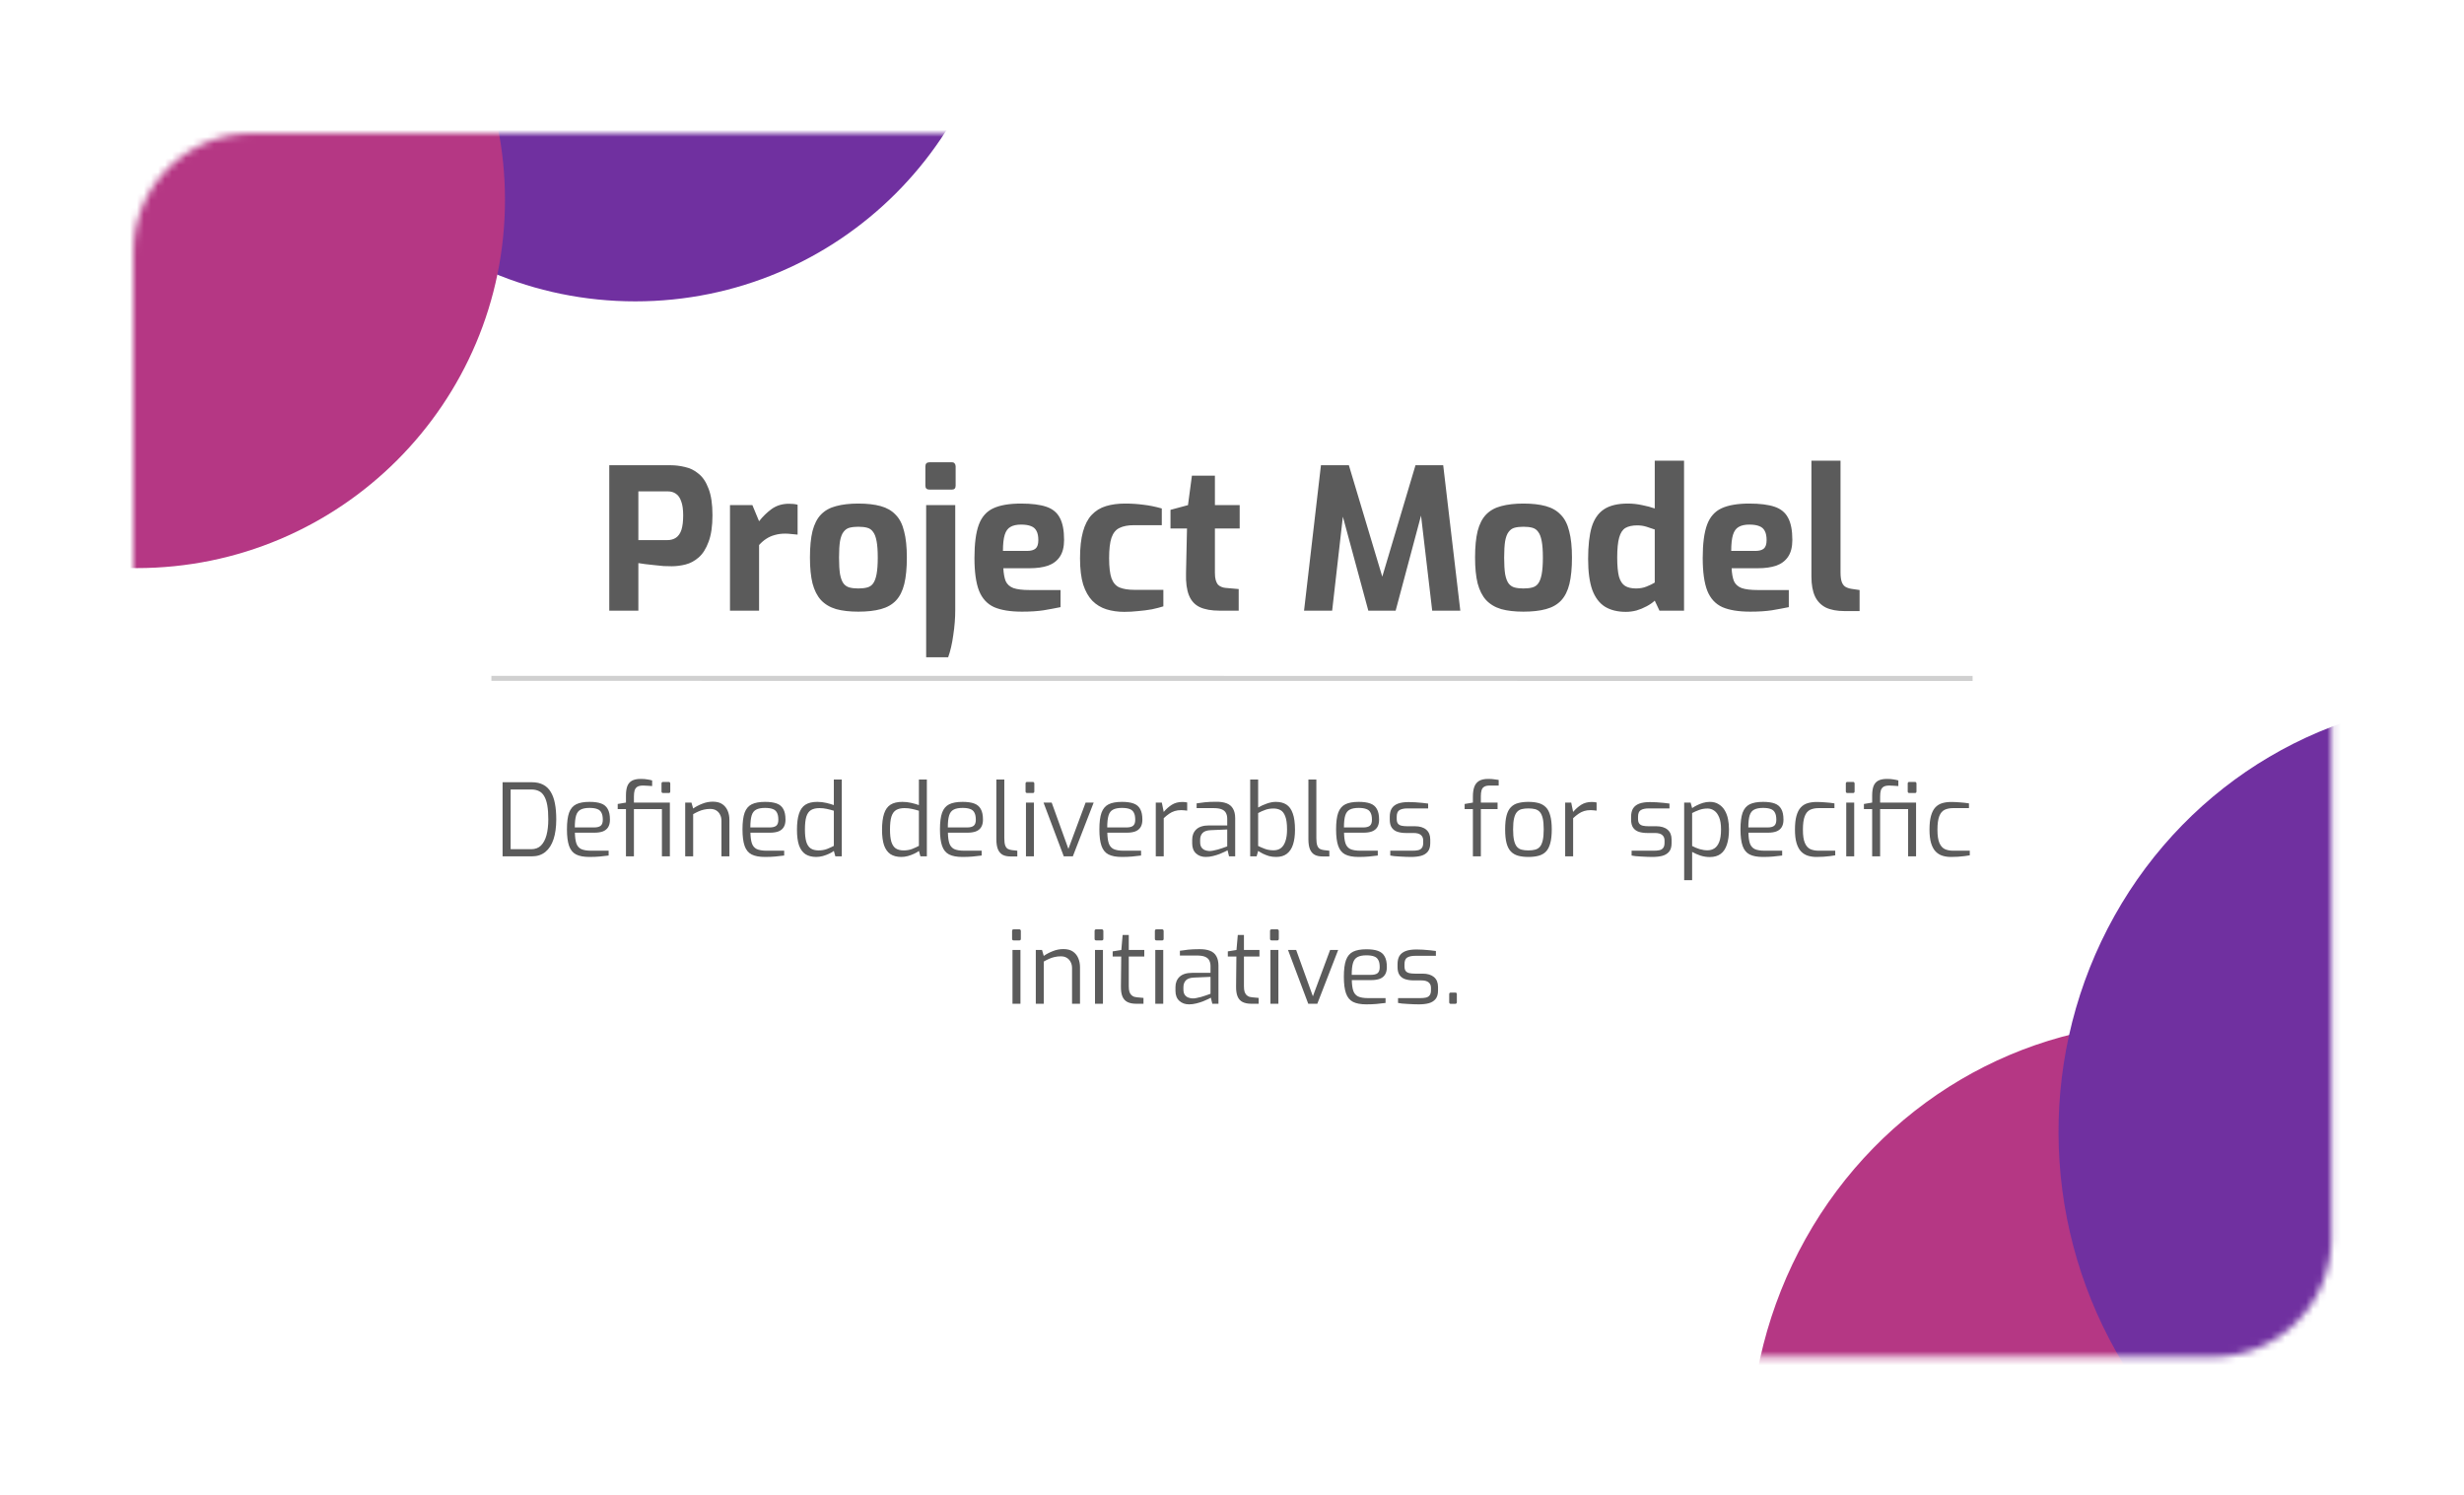 <svg width="351" height="213" viewBox="0 0 351 213" fill="none" xmlns="http://www.w3.org/2000/svg">
<g filter="url(#filter0_d_931_1187)">
<rect x="19" y="15" width="313.109" height="174.326" rx="16.925" fill="white"/>
<mask id="mask0_931_1187" style="mask-type:alpha" maskUnits="userSpaceOnUse" x="19" y="15" width="314" height="175">
<rect x="19" y="15" width="313.109" height="174.326" rx="16.925" fill="url(#paint0_linear_931_1187)"/>
</mask>
<g mask="url(#mask0_931_1187)">
<path d="M142.967 -13.533C142.967 15.444 119.477 38.934 90.5 38.934C61.523 38.934 38.033 15.444 38.033 -13.533C38.033 -42.51 61.523 -66 90.5 -66C119.477 -66 142.967 -42.51 142.967 -13.533Z" fill="#7030A0"/>
<path d="M71.934 24.467C71.934 53.444 48.444 76.934 19.467 76.934C-9.51 76.934 -33 53.444 -33 24.467C-33 -4.51 -9.51 -28 19.467 -28C48.444 -28 71.934 -4.51 71.934 24.467Z" fill="#B53784"/>
<ellipse cx="60.694" cy="61.938" rx="60.694" ry="61.938" transform="matrix(0.861 -0.508 0.492 0.871 227 180.664)" fill="#B53784"/>
<ellipse cx="60.694" cy="61.938" rx="60.694" ry="61.938" transform="matrix(0.861 -0.508 0.492 0.871 271 134.664)" fill="#7030A0"/>
</g>
<path d="M86.792 83V62.28H95.528C96.2 62.28 96.881 62.364 97.572 62.532C98.281 62.681 98.925 62.999 99.504 63.484C100.101 63.951 100.577 64.66 100.932 65.612C101.305 66.564 101.492 67.824 101.492 69.392C101.492 70.96 101.305 72.229 100.932 73.2C100.577 74.171 100.111 74.908 99.532 75.412C98.953 75.916 98.328 76.252 97.656 76.42C96.984 76.588 96.331 76.672 95.696 76.672C95.36 76.672 94.968 76.663 94.52 76.644C94.072 76.607 93.615 76.56 93.148 76.504C92.7 76.448 92.28 76.401 91.888 76.364C91.496 76.308 91.179 76.261 90.936 76.224V83H86.792ZM90.936 72.948H95.052C95.537 72.948 95.948 72.836 96.284 72.612C96.639 72.369 96.9 71.996 97.068 71.492C97.236 70.969 97.32 70.279 97.32 69.42C97.32 68.58 97.227 67.917 97.04 67.432C96.872 66.928 96.62 66.564 96.284 66.34C95.967 66.116 95.584 66.004 95.136 66.004H90.936V72.948ZM103.987 83V67.964H107.179L108.131 70.26C108.672 69.569 109.279 68.981 109.951 68.496C110.641 68.011 111.453 67.768 112.387 67.768C112.592 67.768 112.797 67.777 113.003 67.796C113.227 67.815 113.432 67.852 113.619 67.908V72.164C113.339 72.127 113.04 72.099 112.723 72.08C112.424 72.043 112.135 72.024 111.855 72.024C111.313 72.024 110.819 72.089 110.371 72.22C109.941 72.332 109.54 72.509 109.167 72.752C108.812 72.976 108.467 73.275 108.131 73.648V83H103.987ZM122.266 83.14C121.034 83.14 119.98 83.019 119.102 82.776C118.225 82.515 117.506 82.085 116.946 81.488C116.405 80.891 116.004 80.097 115.742 79.108C115.5 78.119 115.378 76.896 115.378 75.44C115.378 73.909 115.5 72.649 115.742 71.66C116.004 70.652 116.405 69.868 116.946 69.308C117.506 68.729 118.225 68.328 119.102 68.104C119.998 67.861 121.053 67.74 122.266 67.74C123.517 67.74 124.581 67.861 125.458 68.104C126.336 68.347 127.045 68.757 127.586 69.336C128.146 69.896 128.548 70.68 128.79 71.688C129.052 72.677 129.182 73.928 129.182 75.44C129.182 76.933 129.061 78.184 128.818 79.192C128.576 80.181 128.184 80.965 127.642 81.544C127.101 82.123 126.382 82.533 125.486 82.776C124.609 83.019 123.536 83.14 122.266 83.14ZM122.266 79.836C122.77 79.836 123.19 79.789 123.526 79.696C123.881 79.603 124.161 79.416 124.366 79.136C124.59 78.837 124.758 78.389 124.87 77.792C124.982 77.195 125.038 76.411 125.038 75.44C125.038 74.451 124.982 73.667 124.87 73.088C124.758 72.491 124.59 72.052 124.366 71.772C124.161 71.473 123.881 71.277 123.526 71.184C123.19 71.091 122.77 71.044 122.266 71.044C121.781 71.044 121.361 71.091 121.006 71.184C120.67 71.277 120.39 71.473 120.166 71.772C119.942 72.052 119.774 72.491 119.662 73.088C119.569 73.667 119.522 74.451 119.522 75.44C119.522 76.411 119.569 77.195 119.662 77.792C119.774 78.389 119.942 78.837 120.166 79.136C120.39 79.416 120.67 79.603 121.006 79.696C121.361 79.789 121.781 79.836 122.266 79.836ZM132.408 65.752C132.016 65.752 131.82 65.565 131.82 65.192V62.448C131.82 62.056 132.016 61.86 132.408 61.86H135.6C135.787 61.86 135.917 61.916 135.992 62.028C136.085 62.14 136.132 62.28 136.132 62.448V65.192C136.132 65.565 135.955 65.752 135.6 65.752H132.408ZM131.932 89.636V67.964H136.076V82.888C136.076 84.064 135.983 85.259 135.796 86.472C135.628 87.704 135.385 88.759 135.068 89.636H131.932ZM145.588 83.14C143.927 83.14 142.601 82.925 141.612 82.496C140.623 82.048 139.904 81.264 139.456 80.144C139.027 79.024 138.812 77.475 138.812 75.496C138.812 73.461 139.017 71.884 139.428 70.764C139.839 69.644 140.529 68.86 141.5 68.412C142.471 67.964 143.787 67.74 145.448 67.74C146.941 67.74 148.136 67.889 149.032 68.188C149.928 68.487 150.572 69.009 150.964 69.756C151.375 70.503 151.58 71.557 151.58 72.92C151.58 73.928 151.375 74.731 150.964 75.328C150.572 75.907 150.012 76.327 149.284 76.588C148.556 76.831 147.697 76.952 146.708 76.952H142.928C142.965 77.717 143.077 78.333 143.264 78.8C143.469 79.248 143.833 79.575 144.356 79.78C144.897 79.967 145.672 80.06 146.68 80.06H151.076V82.496C150.348 82.645 149.545 82.795 148.668 82.944C147.809 83.075 146.783 83.14 145.588 83.14ZM142.872 74.488H146.288C146.848 74.488 147.259 74.376 147.52 74.152C147.781 73.928 147.912 73.527 147.912 72.948C147.912 72.407 147.828 71.977 147.66 71.66C147.492 71.324 147.231 71.091 146.876 70.96C146.521 70.811 146.045 70.736 145.448 70.736C144.813 70.736 144.309 70.848 143.936 71.072C143.563 71.277 143.292 71.651 143.124 72.192C142.956 72.733 142.872 73.499 142.872 74.488ZM160.151 83.168C159.236 83.168 158.387 83.047 157.603 82.804C156.838 82.561 156.175 82.16 155.615 81.6C155.055 81.021 154.616 80.247 154.299 79.276C154 78.287 153.851 77.045 153.851 75.552C153.851 74.021 153.991 72.752 154.271 71.744C154.551 70.736 154.962 69.943 155.503 69.364C156.063 68.767 156.744 68.347 157.547 68.104C158.35 67.861 159.255 67.74 160.263 67.74C161.178 67.74 162.046 67.796 162.867 67.908C163.707 68.001 164.584 68.179 165.499 68.44V70.82H161.551C160.692 70.82 160.002 70.951 159.479 71.212C158.956 71.455 158.574 71.921 158.331 72.612C158.107 73.284 157.995 74.255 157.995 75.524C157.995 76.775 158.107 77.727 158.331 78.38C158.574 79.033 158.956 79.472 159.479 79.696C160.02 79.92 160.73 80.032 161.607 80.032H165.723V82.384C165.256 82.533 164.715 82.673 164.099 82.804C163.483 82.916 162.83 83 162.139 83.056C161.467 83.131 160.804 83.168 160.151 83.168ZM173.738 83C172.58 83 171.638 82.832 170.91 82.496C170.2 82.16 169.687 81.6 169.37 80.816C169.052 80.032 168.912 78.977 168.95 77.652L169.09 71.296H166.738V68.636L169.23 67.964L169.79 63.764H173.066V67.964H176.594V71.296H173.066V77.624C173.066 78.035 173.103 78.371 173.178 78.632C173.252 78.893 173.355 79.108 173.486 79.276C173.635 79.425 173.803 79.537 173.99 79.612C174.176 79.687 174.363 79.733 174.55 79.752L176.454 79.92V83H173.738ZM185.763 83L188.171 62.28H192.147L196.907 78.156L201.639 62.28H205.587L208.023 83H204.019L202.227 67.74L202.871 67.796L198.811 83H194.919L190.803 67.796L191.503 67.768L189.767 83H185.763ZM217.013 83.14C215.781 83.14 214.726 83.019 213.849 82.776C212.971 82.515 212.253 82.085 211.693 81.488C211.151 80.891 210.75 80.097 210.489 79.108C210.246 78.119 210.125 76.896 210.125 75.44C210.125 73.909 210.246 72.649 210.489 71.66C210.75 70.652 211.151 69.868 211.693 69.308C212.253 68.729 212.971 68.328 213.849 68.104C214.745 67.861 215.799 67.74 217.013 67.74C218.263 67.74 219.327 67.861 220.205 68.104C221.082 68.347 221.791 68.757 222.333 69.336C222.893 69.896 223.294 70.68 223.537 71.688C223.798 72.677 223.929 73.928 223.929 75.44C223.929 76.933 223.807 78.184 223.565 79.192C223.322 80.181 222.93 80.965 222.389 81.544C221.847 82.123 221.129 82.533 220.233 82.776C219.355 83.019 218.282 83.14 217.013 83.14ZM217.013 79.836C217.517 79.836 217.937 79.789 218.273 79.696C218.627 79.603 218.907 79.416 219.113 79.136C219.337 78.837 219.505 78.389 219.617 77.792C219.729 77.195 219.785 76.411 219.785 75.44C219.785 74.451 219.729 73.667 219.617 73.088C219.505 72.491 219.337 72.052 219.113 71.772C218.907 71.473 218.627 71.277 218.273 71.184C217.937 71.091 217.517 71.044 217.013 71.044C216.527 71.044 216.107 71.091 215.753 71.184C215.417 71.277 215.137 71.473 214.913 71.772C214.689 72.052 214.521 72.491 214.409 73.088C214.315 73.667 214.269 74.451 214.269 75.44C214.269 76.411 214.315 77.195 214.409 77.792C214.521 78.389 214.689 78.837 214.913 79.136C215.137 79.416 215.417 79.603 215.753 79.696C216.107 79.789 216.527 79.836 217.013 79.836ZM231.606 83.168C230.43 83.168 229.441 82.925 228.638 82.44C227.835 81.936 227.229 81.133 226.818 80.032C226.426 78.912 226.23 77.447 226.23 75.636C226.23 73.769 226.398 72.257 226.734 71.1C227.089 69.943 227.677 69.093 228.498 68.552C229.319 68.011 230.449 67.74 231.886 67.74C232.577 67.74 233.258 67.815 233.93 67.964C234.602 68.095 235.199 68.253 235.722 68.44V61.636H239.894V83H236.394L235.722 81.572C235.405 81.871 235.013 82.141 234.546 82.384C234.098 82.627 233.622 82.823 233.118 82.972C232.614 83.103 232.11 83.168 231.606 83.168ZM233.062 79.836C233.622 79.836 234.126 79.743 234.574 79.556C235.041 79.369 235.423 79.183 235.722 78.996V71.436C235.349 71.305 234.957 71.175 234.546 71.044C234.135 70.913 233.697 70.848 233.23 70.848C232.539 70.848 231.979 70.969 231.55 71.212C231.139 71.455 230.841 71.912 230.654 72.584C230.467 73.237 230.374 74.189 230.374 75.44C230.374 76.597 230.458 77.503 230.626 78.156C230.813 78.791 231.102 79.229 231.494 79.472C231.886 79.715 232.409 79.836 233.062 79.836ZM249.33 83.14C247.669 83.14 246.344 82.925 245.354 82.496C244.365 82.048 243.646 81.264 243.198 80.144C242.769 79.024 242.554 77.475 242.554 75.496C242.554 73.461 242.76 71.884 243.17 70.764C243.581 69.644 244.272 68.86 245.242 68.412C246.213 67.964 247.529 67.74 249.19 67.74C250.684 67.74 251.878 67.889 252.774 68.188C253.67 68.487 254.314 69.009 254.706 69.756C255.117 70.503 255.322 71.557 255.322 72.92C255.322 73.928 255.117 74.731 254.706 75.328C254.314 75.907 253.754 76.327 253.026 76.588C252.298 76.831 251.44 76.952 250.45 76.952H246.67C246.708 77.717 246.82 78.333 247.006 78.8C247.212 79.248 247.576 79.575 248.098 79.78C248.64 79.967 249.414 80.06 250.422 80.06H254.818V82.496C254.09 82.645 253.288 82.795 252.41 82.944C251.552 83.075 250.525 83.14 249.33 83.14ZM246.614 74.488H250.03C250.59 74.488 251.001 74.376 251.262 74.152C251.524 73.928 251.654 73.527 251.654 72.948C251.654 72.407 251.57 71.977 251.402 71.66C251.234 71.324 250.973 71.091 250.618 70.96C250.264 70.811 249.788 70.736 249.19 70.736C248.556 70.736 248.052 70.848 247.678 71.072C247.305 71.277 247.034 71.651 246.866 72.192C246.698 72.733 246.614 73.499 246.614 74.488ZM262.745 83.056C261.681 83.056 260.795 82.888 260.085 82.552C259.395 82.197 258.881 81.665 258.545 80.956C258.209 80.228 258.041 79.295 258.041 78.156V61.636H262.185V77.54C262.185 78.1 262.241 78.548 262.353 78.884C262.465 79.201 262.633 79.435 262.857 79.584C263.1 79.733 263.399 79.836 263.753 79.892L264.901 80.06V83.056H262.745Z" fill="#5B5B5B"/>
<path d="M71.594 118V107.442H75.768C76.409 107.442 76.949 107.561 77.389 107.801C77.829 108.03 78.183 108.37 78.451 108.819C78.728 109.269 78.929 109.823 79.053 110.483C79.178 111.133 79.24 111.879 79.24 112.721C79.24 113.83 79.111 114.777 78.852 115.561C78.594 116.346 78.207 116.948 77.691 117.369C77.174 117.79 76.533 118 75.768 118H71.594ZM72.741 116.981H75.682C76.246 116.981 76.705 116.809 77.059 116.465C77.413 116.111 77.676 115.619 77.848 114.987C78.02 114.347 78.106 113.591 78.106 112.721C78.106 111.937 78.059 111.277 77.963 110.741C77.867 110.196 77.719 109.756 77.518 109.422C77.327 109.087 77.078 108.848 76.772 108.704C76.466 108.551 76.103 108.475 75.682 108.475H72.741V116.981ZM83.962 118.086C83.159 118.086 82.523 117.967 82.054 117.727C81.595 117.488 81.265 117.082 81.064 116.508C80.863 115.934 80.763 115.15 80.763 114.155C80.763 113.142 80.863 112.353 81.064 111.788C81.275 111.215 81.614 110.813 82.083 110.583C82.551 110.354 83.183 110.239 83.976 110.239C84.655 110.239 85.205 110.316 85.626 110.469C86.056 110.622 86.372 110.885 86.573 111.258C86.783 111.621 86.888 112.128 86.888 112.778C86.888 113.228 86.797 113.591 86.616 113.869C86.444 114.136 86.19 114.332 85.856 114.457C85.53 114.571 85.143 114.629 84.694 114.629H81.896C81.906 115.25 81.973 115.753 82.097 116.135C82.221 116.508 82.446 116.781 82.771 116.953C83.106 117.115 83.594 117.197 84.234 117.197H86.702V117.885C86.262 117.943 85.832 117.99 85.411 118.029C84.99 118.067 84.507 118.086 83.962 118.086ZM81.882 113.883H84.608C85.038 113.883 85.353 113.806 85.554 113.653C85.765 113.491 85.87 113.204 85.87 112.793C85.87 112.353 85.803 112.013 85.669 111.774C85.545 111.525 85.344 111.353 85.067 111.258C84.799 111.153 84.435 111.1 83.976 111.1C83.441 111.1 83.02 111.181 82.714 111.344C82.408 111.497 82.193 111.774 82.068 112.176C81.944 112.577 81.882 113.147 81.882 113.883ZM89.169 118V111.272H87.993V110.54L89.169 110.34V109.321C89.169 108.795 89.232 108.36 89.356 108.016C89.49 107.662 89.71 107.399 90.016 107.227C90.332 107.055 90.752 106.968 91.278 106.968C91.642 106.968 91.953 106.992 92.211 107.04C92.469 107.078 92.698 107.126 92.899 107.184V107.987C92.698 107.968 92.483 107.954 92.254 107.944C92.034 107.925 91.819 107.915 91.608 107.915C91.254 107.915 90.982 107.973 90.79 108.087C90.609 108.202 90.48 108.374 90.403 108.604C90.336 108.833 90.303 109.12 90.303 109.465V110.34H94.836V111.272H90.303V118H89.169ZM94.291 118V110.34H95.424V118H94.291ZM94.463 108.977C94.31 108.977 94.233 108.9 94.233 108.747V107.628C94.233 107.475 94.31 107.399 94.463 107.399H95.281C95.347 107.399 95.395 107.423 95.424 107.471C95.462 107.509 95.481 107.561 95.481 107.628V108.747C95.481 108.9 95.415 108.977 95.281 108.977H94.463ZM97.608 118V110.34H98.498L98.742 111.186C99.105 110.928 99.531 110.703 100.018 110.512C100.506 110.311 101.013 110.211 101.539 110.211C102.103 110.211 102.557 110.33 102.902 110.569C103.246 110.808 103.499 111.124 103.662 111.516C103.825 111.908 103.906 112.334 103.906 112.793V118H102.773V112.922C102.773 112.597 102.706 112.31 102.572 112.061C102.447 111.803 102.266 111.602 102.027 111.459C101.797 111.315 101.51 111.243 101.166 111.243C100.85 111.243 100.554 111.277 100.276 111.344C100.009 111.401 99.751 111.487 99.502 111.602C99.263 111.707 99.009 111.836 98.742 111.989V118H97.608ZM108.968 118.086C108.165 118.086 107.529 117.967 107.06 117.727C106.601 117.488 106.271 117.082 106.07 116.508C105.87 115.934 105.769 115.15 105.769 114.155C105.769 113.142 105.87 112.353 106.07 111.788C106.281 111.215 106.62 110.813 107.089 110.583C107.558 110.354 108.189 110.239 108.982 110.239C109.661 110.239 110.211 110.316 110.632 110.469C111.063 110.622 111.378 110.885 111.579 111.258C111.789 111.621 111.895 112.128 111.895 112.778C111.895 113.228 111.804 113.591 111.622 113.869C111.45 114.136 111.196 114.332 110.862 114.457C110.537 114.571 110.149 114.629 109.7 114.629H106.902C106.912 115.25 106.979 115.753 107.103 116.135C107.228 116.508 107.452 116.781 107.777 116.953C108.112 117.115 108.6 117.197 109.241 117.197H111.708V117.885C111.268 117.943 110.838 117.99 110.417 118.029C109.996 118.067 109.513 118.086 108.968 118.086ZM106.888 113.883H109.614C110.044 113.883 110.36 113.806 110.56 113.653C110.771 113.491 110.876 113.204 110.876 112.793C110.876 112.353 110.809 112.013 110.675 111.774C110.551 111.525 110.35 111.353 110.073 111.258C109.805 111.153 109.442 111.1 108.982 111.1C108.447 111.1 108.026 111.181 107.72 111.344C107.414 111.497 107.199 111.774 107.075 112.176C106.95 112.577 106.888 113.147 106.888 113.883ZM116.284 118.086C115.653 118.086 115.132 117.952 114.721 117.684C114.319 117.407 114.018 116.986 113.817 116.422C113.626 115.848 113.53 115.117 113.53 114.227C113.53 113.28 113.626 112.515 113.817 111.932C114.008 111.339 114.314 110.909 114.735 110.641C115.156 110.373 115.72 110.239 116.428 110.239C116.858 110.239 117.279 110.287 117.69 110.383C118.102 110.478 118.465 110.583 118.781 110.698V107.055H119.914V118H118.996L118.781 117.225C118.637 117.35 118.422 117.479 118.135 117.613C117.858 117.747 117.552 117.861 117.217 117.957C116.892 118.043 116.581 118.086 116.284 118.086ZM116.614 117.154C117.054 117.154 117.451 117.087 117.805 116.953C118.168 116.809 118.494 116.661 118.781 116.508V111.502C118.436 111.396 118.106 111.31 117.791 111.243C117.475 111.167 117.121 111.129 116.729 111.129C116.241 111.129 115.845 111.219 115.539 111.401C115.232 111.583 115.008 111.898 114.864 112.348C114.73 112.788 114.663 113.4 114.663 114.184C114.663 114.892 114.726 115.466 114.85 115.906C114.984 116.346 115.194 116.666 115.481 116.867C115.768 117.058 116.146 117.154 116.614 117.154ZM128.402 118.086C127.771 118.086 127.25 117.952 126.839 117.684C126.437 117.407 126.136 116.986 125.935 116.422C125.744 115.848 125.648 115.117 125.648 114.227C125.648 113.28 125.744 112.515 125.935 111.932C126.126 111.339 126.432 110.909 126.853 110.641C127.274 110.373 127.838 110.239 128.546 110.239C128.976 110.239 129.397 110.287 129.808 110.383C130.219 110.478 130.583 110.583 130.898 110.698V107.055H132.032V118H131.114L130.898 117.225C130.755 117.35 130.54 117.479 130.253 117.613C129.975 117.747 129.669 117.861 129.335 117.957C129.01 118.043 128.699 118.086 128.402 118.086ZM128.732 117.154C129.172 117.154 129.569 117.087 129.923 116.953C130.286 116.809 130.611 116.661 130.898 116.508V111.502C130.554 111.396 130.224 111.31 129.909 111.243C129.593 111.167 129.239 111.129 128.847 111.129C128.359 111.129 127.962 111.219 127.656 111.401C127.35 111.583 127.126 111.898 126.982 112.348C126.848 112.788 126.781 113.4 126.781 114.184C126.781 114.892 126.843 115.466 126.968 115.906C127.102 116.346 127.312 116.666 127.599 116.867C127.886 117.058 128.264 117.154 128.732 117.154ZM137.098 118.086C136.295 118.086 135.659 117.967 135.19 117.727C134.731 117.488 134.401 117.082 134.201 116.508C134 115.934 133.899 115.15 133.899 114.155C133.899 113.142 134 112.353 134.201 111.788C134.411 111.215 134.751 110.813 135.219 110.583C135.688 110.354 136.319 110.239 137.113 110.239C137.792 110.239 138.342 110.316 138.762 110.469C139.193 110.622 139.508 110.885 139.709 111.258C139.92 111.621 140.025 112.128 140.025 112.778C140.025 113.228 139.934 113.591 139.752 113.869C139.58 114.136 139.327 114.332 138.992 114.457C138.667 114.571 138.279 114.629 137.83 114.629H135.033C135.042 115.25 135.109 115.753 135.233 116.135C135.358 116.508 135.583 116.781 135.908 116.953C136.242 117.115 136.73 117.197 137.371 117.197H139.838V117.885C139.398 117.943 138.968 117.99 138.547 118.029C138.126 118.067 137.643 118.086 137.098 118.086ZM135.018 113.883H137.744C138.174 113.883 138.49 113.806 138.691 113.653C138.901 113.491 139.006 113.204 139.006 112.793C139.006 112.353 138.939 112.013 138.805 111.774C138.681 111.525 138.48 111.353 138.203 111.258C137.935 111.153 137.572 111.1 137.113 111.1C136.577 111.1 136.156 111.181 135.85 111.344C135.544 111.497 135.329 111.774 135.205 112.176C135.08 112.577 135.018 113.147 135.018 113.883ZM143.941 118.014C143.501 118.014 143.133 117.938 142.837 117.785C142.54 117.622 142.315 117.364 142.162 117.01C142.009 116.647 141.933 116.159 141.933 115.547V107.055H143.066V115.404C143.066 115.863 143.109 116.212 143.195 116.451C143.281 116.68 143.406 116.843 143.568 116.938C143.731 117.025 143.922 117.082 144.142 117.111L144.917 117.197V118.014H143.941ZM146.322 108.977C146.169 108.977 146.092 108.9 146.092 108.747V107.628C146.092 107.475 146.169 107.399 146.322 107.399H147.125C147.202 107.399 147.254 107.423 147.283 107.471C147.321 107.509 147.34 107.561 147.34 107.628V108.747C147.34 108.9 147.269 108.977 147.125 108.977H146.322ZM146.15 118V110.34H147.283V118H146.15ZM151.536 118L148.652 110.34H149.814L152.195 116.938L154.648 110.34H155.796L152.827 118H151.536ZM159.807 118.086C159.004 118.086 158.368 117.967 157.899 117.727C157.44 117.488 157.11 117.082 156.909 116.508C156.708 115.934 156.608 115.15 156.608 114.155C156.608 113.142 156.708 112.353 156.909 111.788C157.12 111.215 157.459 110.813 157.928 110.583C158.396 110.354 159.028 110.239 159.821 110.239C160.5 110.239 161.05 110.316 161.471 110.469C161.901 110.622 162.217 110.885 162.418 111.258C162.628 111.621 162.733 112.128 162.733 112.778C162.733 113.228 162.643 113.591 162.461 113.869C162.289 114.136 162.035 114.332 161.701 114.457C161.375 114.571 160.988 114.629 160.539 114.629H157.741C157.751 115.25 157.818 115.753 157.942 116.135C158.066 116.508 158.291 116.781 158.616 116.953C158.951 117.115 159.439 117.197 160.08 117.197H162.547V117.885C162.107 117.943 161.677 117.99 161.256 118.029C160.835 118.067 160.352 118.086 159.807 118.086ZM157.727 113.883H160.453C160.883 113.883 161.199 113.806 161.399 113.653C161.61 113.491 161.715 113.204 161.715 112.793C161.715 112.353 161.648 112.013 161.514 111.774C161.39 111.525 161.189 111.353 160.912 111.258C160.644 111.153 160.28 111.1 159.821 111.1C159.286 111.1 158.865 111.181 158.559 111.344C158.253 111.497 158.038 111.774 157.913 112.176C157.789 112.577 157.727 113.147 157.727 113.883ZM164.642 118V110.34H165.502L165.775 111.674C166.119 111.262 166.502 110.923 166.923 110.655C167.353 110.387 167.845 110.254 168.4 110.254C168.534 110.254 168.658 110.258 168.773 110.268C168.897 110.277 169.012 110.297 169.117 110.325V111.487C168.993 111.468 168.859 111.454 168.716 111.444C168.572 111.425 168.429 111.416 168.285 111.416C167.931 111.416 167.616 111.459 167.339 111.545C167.061 111.631 166.798 111.76 166.55 111.932C166.301 112.104 166.043 112.314 165.775 112.563V118H164.642ZM171.765 118.086C171.201 118.086 170.737 117.919 170.374 117.584C170.01 117.249 169.829 116.776 169.829 116.164V115.619C169.829 115.016 170.025 114.528 170.417 114.155C170.818 113.782 171.421 113.596 172.224 113.596H174.821V112.649C174.821 112.334 174.763 112.066 174.649 111.846C174.543 111.616 174.347 111.439 174.06 111.315C173.783 111.191 173.377 111.129 172.841 111.129H170.46V110.454C170.794 110.397 171.182 110.344 171.622 110.297C172.071 110.249 172.597 110.225 173.2 110.225C173.821 110.215 174.338 110.292 174.749 110.454C175.16 110.617 175.461 110.875 175.653 111.229C175.854 111.573 175.954 112.028 175.954 112.592V118H175.079L174.864 117.125C174.826 117.163 174.706 117.23 174.505 117.326C174.314 117.421 174.065 117.531 173.759 117.656C173.463 117.77 173.138 117.871 172.784 117.957C172.439 118.043 172.1 118.086 171.765 118.086ZM172.239 117.24C172.411 117.249 172.607 117.23 172.827 117.182C173.047 117.135 173.271 117.082 173.501 117.025C173.73 116.958 173.941 116.891 174.132 116.824C174.333 116.757 174.496 116.699 174.62 116.652C174.744 116.604 174.811 116.58 174.821 116.58V114.17L172.482 114.27C171.937 114.289 171.545 114.423 171.306 114.672C171.077 114.921 170.962 115.241 170.962 115.633V115.977C170.962 116.283 171.024 116.532 171.148 116.723C171.282 116.905 171.445 117.034 171.636 117.111C171.837 117.187 172.038 117.23 172.239 117.24ZM181.777 118.086C181.414 118.086 181.074 118.043 180.759 117.957C180.453 117.861 180.17 117.751 179.912 117.627C179.654 117.493 179.424 117.359 179.224 117.225L179.008 118H178.09V107.055H179.224V111.043C179.587 110.832 179.998 110.646 180.457 110.483C180.916 110.32 181.342 110.239 181.734 110.239C182.346 110.239 182.853 110.368 183.255 110.627C183.656 110.885 183.958 111.306 184.158 111.889C184.369 112.472 184.474 113.252 184.474 114.227C184.474 115.021 184.383 115.71 184.201 116.293C184.02 116.867 183.728 117.311 183.326 117.627C182.934 117.933 182.418 118.086 181.777 118.086ZM181.418 117.139C181.839 117.139 182.188 117.034 182.466 116.824C182.753 116.604 182.968 116.274 183.111 115.834C183.264 115.394 183.341 114.844 183.341 114.184C183.341 113.343 183.255 112.711 183.082 112.291C182.92 111.86 182.695 111.569 182.408 111.416C182.121 111.262 181.791 111.186 181.418 111.186C180.988 111.186 180.601 111.248 180.256 111.372C179.922 111.487 179.577 111.64 179.224 111.832V116.522C179.52 116.666 179.845 116.805 180.199 116.938C180.563 117.072 180.969 117.139 181.418 117.139ZM188.392 118.014C187.952 118.014 187.584 117.938 187.287 117.785C186.991 117.622 186.766 117.364 186.613 117.01C186.46 116.647 186.384 116.159 186.384 115.547V107.055H187.517V115.404C187.517 115.863 187.56 116.212 187.646 116.451C187.732 116.68 187.856 116.843 188.019 116.938C188.182 117.025 188.373 117.082 188.593 117.111L189.368 117.197V118.014H188.392ZM193.527 118.086C192.724 118.086 192.088 117.967 191.619 117.727C191.16 117.488 190.83 117.082 190.629 116.508C190.428 115.934 190.328 115.15 190.328 114.155C190.328 113.142 190.428 112.353 190.629 111.788C190.84 111.215 191.179 110.813 191.648 110.583C192.116 110.354 192.747 110.239 193.541 110.239C194.22 110.239 194.77 110.316 195.191 110.469C195.621 110.622 195.937 110.885 196.138 111.258C196.348 111.621 196.453 112.128 196.453 112.778C196.453 113.228 196.362 113.591 196.181 113.869C196.009 114.136 195.755 114.332 195.42 114.457C195.095 114.571 194.708 114.629 194.258 114.629H191.461C191.471 115.25 191.538 115.753 191.662 116.135C191.786 116.508 192.011 116.781 192.336 116.953C192.671 117.115 193.159 117.197 193.799 117.197H196.267V117.885C195.827 117.943 195.397 117.99 194.976 118.029C194.555 118.067 194.072 118.086 193.527 118.086ZM191.447 113.883H194.172C194.603 113.883 194.918 113.806 195.119 113.653C195.33 113.491 195.435 113.204 195.435 112.793C195.435 112.353 195.368 112.013 195.234 111.774C195.11 111.525 194.909 111.353 194.631 111.258C194.364 111.153 194 111.1 193.541 111.1C193.006 111.1 192.585 111.181 192.279 111.344C191.973 111.497 191.758 111.774 191.633 112.176C191.509 112.577 191.447 113.147 191.447 113.883ZM201.001 118.086C200.81 118.086 200.575 118.081 200.298 118.072C200.021 118.062 199.729 118.048 199.423 118.029C199.127 118.01 198.854 117.99 198.605 117.971C198.366 117.943 198.18 117.914 198.046 117.885V117.197H201.187C201.503 117.197 201.776 117.173 202.005 117.125C202.235 117.077 202.412 116.972 202.536 116.809C202.67 116.647 202.737 116.403 202.737 116.078V115.733C202.737 115.399 202.627 115.141 202.407 114.959C202.187 114.768 201.833 114.672 201.345 114.672H200.269C199.82 114.672 199.418 114.615 199.064 114.5C198.72 114.385 198.452 114.189 198.261 113.912C198.07 113.634 197.974 113.252 197.974 112.764V112.362C197.974 111.884 198.065 111.492 198.247 111.186C198.438 110.88 198.73 110.65 199.122 110.497C199.523 110.344 200.04 110.268 200.671 110.268C200.939 110.268 201.245 110.277 201.589 110.297C201.943 110.316 202.287 110.344 202.622 110.383C202.957 110.411 203.229 110.445 203.44 110.483V111.172H200.485C199.997 111.172 199.619 111.253 199.351 111.416C199.093 111.578 198.964 111.894 198.964 112.362V112.678C198.964 112.974 199.026 113.199 199.15 113.352C199.275 113.496 199.447 113.591 199.667 113.639C199.896 113.687 200.159 113.711 200.456 113.711H201.546C202.244 113.711 202.785 113.873 203.167 114.198C203.55 114.524 203.741 114.992 203.741 115.604V116.135C203.741 116.652 203.621 117.053 203.382 117.34C203.153 117.617 202.832 117.814 202.421 117.928C202.019 118.033 201.546 118.086 201.001 118.086ZM209.817 118V111.272H208.64V110.54L209.817 110.34V109.465C209.817 108.919 209.884 108.465 210.017 108.102C210.151 107.729 210.376 107.447 210.692 107.255C211.007 107.064 211.447 106.968 212.011 106.968C212.346 106.968 212.628 106.988 212.858 107.026C213.097 107.055 213.307 107.083 213.489 107.112V107.915H212.212C211.868 107.915 211.605 107.973 211.423 108.087C211.242 108.193 211.117 108.36 211.05 108.589C210.983 108.809 210.95 109.082 210.95 109.407V110.34H213.331V111.272H210.95V118H209.817ZM217.723 118.086C217.169 118.086 216.681 118.029 216.26 117.914C215.849 117.799 215.504 117.598 215.227 117.311C214.95 117.025 214.744 116.628 214.61 116.121C214.476 115.604 214.409 114.949 214.409 114.155C214.409 113.352 214.476 112.697 214.61 112.19C214.744 111.674 214.95 111.277 215.227 110.999C215.504 110.713 215.849 110.517 216.26 110.411C216.681 110.297 217.169 110.239 217.723 110.239C218.278 110.239 218.761 110.297 219.172 110.411C219.593 110.526 219.942 110.727 220.219 111.014C220.497 111.291 220.702 111.688 220.836 112.205C220.98 112.711 221.051 113.362 221.051 114.155C221.051 114.959 220.98 115.619 220.836 116.135C220.702 116.642 220.497 117.039 220.219 117.326C219.952 117.603 219.607 117.799 219.186 117.914C218.766 118.029 218.278 118.086 217.723 118.086ZM217.723 117.154C218.077 117.154 218.388 117.12 218.656 117.053C218.933 116.986 219.163 116.852 219.344 116.652C219.526 116.451 219.665 116.149 219.76 115.748C219.856 115.346 219.904 114.815 219.904 114.155C219.904 113.486 219.856 112.955 219.76 112.563C219.665 112.171 219.526 111.875 219.344 111.674C219.163 111.473 218.933 111.339 218.656 111.272C218.388 111.205 218.077 111.172 217.723 111.172C217.36 111.172 217.044 111.205 216.776 111.272C216.509 111.339 216.284 111.473 216.102 111.674C215.92 111.875 215.782 112.171 215.686 112.563C215.591 112.955 215.543 113.486 215.543 114.155C215.543 114.815 215.591 115.346 215.686 115.748C215.782 116.149 215.92 116.451 216.102 116.652C216.284 116.852 216.509 116.986 216.776 117.053C217.044 117.12 217.36 117.154 217.723 117.154ZM222.961 118V110.34H223.822L224.095 111.674C224.439 111.262 224.822 110.923 225.242 110.655C225.673 110.387 226.165 110.254 226.72 110.254C226.854 110.254 226.978 110.258 227.093 110.268C227.217 110.277 227.332 110.297 227.437 110.325V111.487C227.313 111.468 227.179 111.454 227.035 111.444C226.892 111.425 226.749 111.416 226.605 111.416C226.251 111.416 225.936 111.459 225.658 111.545C225.381 111.631 225.118 111.76 224.869 111.932C224.621 112.104 224.362 112.314 224.095 112.563V118H222.961ZM235.379 118.086C235.188 118.086 234.954 118.081 234.676 118.072C234.399 118.062 234.107 118.048 233.801 118.029C233.505 118.01 233.232 117.99 232.984 117.971C232.744 117.943 232.558 117.914 232.424 117.885V117.197H235.566C235.881 117.197 236.154 117.173 236.383 117.125C236.613 117.077 236.79 116.972 236.914 116.809C237.048 116.647 237.115 116.403 237.115 116.078V115.733C237.115 115.399 237.005 115.141 236.785 114.959C236.565 114.768 236.211 114.672 235.724 114.672H234.648C234.198 114.672 233.796 114.615 233.443 114.5C233.098 114.385 232.831 114.189 232.639 113.912C232.448 113.634 232.352 113.252 232.352 112.764V112.362C232.352 111.884 232.443 111.492 232.625 111.186C232.816 110.88 233.108 110.65 233.5 110.497C233.902 110.344 234.418 110.268 235.049 110.268C235.317 110.268 235.623 110.277 235.967 110.297C236.321 110.316 236.666 110.344 237 110.383C237.335 110.411 237.608 110.445 237.818 110.483V111.172H234.863C234.375 111.172 233.997 111.253 233.73 111.416C233.471 111.578 233.342 111.894 233.342 112.362V112.678C233.342 112.974 233.404 113.199 233.529 113.352C233.653 113.496 233.825 113.591 234.045 113.639C234.275 113.687 234.538 113.711 234.834 113.711H235.924C236.623 113.711 237.163 113.873 237.545 114.198C237.928 114.524 238.119 114.992 238.119 115.604V116.135C238.119 116.652 238 117.053 237.761 117.34C237.531 117.617 237.211 117.814 236.799 117.928C236.398 118.033 235.924 118.086 235.379 118.086ZM239.912 121.4V110.34H240.83L241.046 111.129C241.218 111.004 241.438 110.875 241.706 110.741C241.983 110.598 242.279 110.478 242.595 110.383C242.92 110.287 243.24 110.239 243.556 110.239C244.053 110.239 244.474 110.349 244.818 110.569C245.172 110.78 245.459 111.066 245.679 111.43C245.899 111.793 246.057 112.209 246.153 112.678C246.248 113.147 246.296 113.639 246.296 114.155C246.296 115.016 246.196 115.743 245.995 116.336C245.803 116.919 245.507 117.359 245.105 117.656C244.704 117.952 244.187 118.1 243.556 118.1C243.126 118.1 242.691 118.033 242.251 117.9C241.82 117.756 241.419 117.579 241.046 117.369V121.4H239.912ZM243.24 117.139C243.604 117.139 243.929 117.048 244.216 116.867C244.503 116.685 244.732 116.379 244.905 115.949C245.077 115.509 245.163 114.911 245.163 114.155C245.163 113.438 245.072 112.864 244.89 112.434C244.708 111.994 244.474 111.679 244.187 111.487C243.9 111.286 243.585 111.186 243.24 111.186C242.801 111.186 242.394 111.258 242.021 111.401C241.658 111.535 241.333 111.679 241.046 111.832V116.522C241.38 116.704 241.734 116.852 242.107 116.967C242.49 117.082 242.867 117.139 243.24 117.139ZM251.132 118.086C250.329 118.086 249.693 117.967 249.224 117.727C248.765 117.488 248.435 117.082 248.234 116.508C248.034 115.934 247.933 115.15 247.933 114.155C247.933 113.142 248.034 112.353 248.234 111.788C248.445 111.215 248.784 110.813 249.253 110.583C249.722 110.354 250.353 110.239 251.147 110.239C251.826 110.239 252.375 110.316 252.796 110.469C253.227 110.622 253.542 110.885 253.743 111.258C253.953 111.621 254.059 112.128 254.059 112.778C254.059 113.228 253.968 113.591 253.786 113.869C253.614 114.136 253.36 114.332 253.026 114.457C252.701 114.571 252.313 114.629 251.864 114.629H249.066C249.076 115.25 249.143 115.753 249.267 116.135C249.392 116.508 249.616 116.781 249.942 116.953C250.276 117.115 250.764 117.197 251.405 117.197H253.872V117.885C253.432 117.943 253.002 117.99 252.581 118.029C252.16 118.067 251.677 118.086 251.132 118.086ZM249.052 113.883H251.778C252.208 113.883 252.524 113.806 252.724 113.653C252.935 113.491 253.04 113.204 253.04 112.793C253.04 112.353 252.973 112.013 252.839 111.774C252.715 111.525 252.514 111.353 252.237 111.258C251.969 111.153 251.606 111.1 251.147 111.1C250.611 111.1 250.19 111.181 249.884 111.344C249.578 111.497 249.363 111.774 249.239 112.176C249.114 112.577 249.052 113.147 249.052 113.883ZM258.75 118.086C258.319 118.086 257.918 118.029 257.545 117.914C257.172 117.799 256.847 117.598 256.569 117.311C256.292 117.025 256.077 116.628 255.924 116.121C255.771 115.614 255.694 114.968 255.694 114.184C255.694 113.39 255.766 112.74 255.909 112.233C256.053 111.717 256.258 111.315 256.526 111.028C256.794 110.741 257.119 110.54 257.502 110.426C257.884 110.311 258.31 110.254 258.778 110.254C259.161 110.254 259.577 110.273 260.026 110.311C260.476 110.34 260.906 110.387 261.318 110.454V111.129H259.08C258.592 111.129 258.181 111.21 257.846 111.372C257.511 111.535 257.258 111.841 257.086 112.291C256.914 112.73 256.827 113.371 256.827 114.213C256.827 115.026 256.918 115.647 257.1 116.078C257.282 116.508 257.54 116.805 257.875 116.967C258.209 117.12 258.616 117.197 259.094 117.197H261.432V117.857C261.212 117.895 260.954 117.933 260.658 117.971C260.371 118.01 260.065 118.038 259.74 118.057C259.414 118.077 259.084 118.086 258.75 118.086ZM263.171 108.977C263.018 108.977 262.942 108.9 262.942 108.747V107.628C262.942 107.475 263.018 107.399 263.171 107.399H263.975C264.051 107.399 264.104 107.423 264.133 107.471C264.171 107.509 264.19 107.561 264.19 107.628V108.747C264.19 108.9 264.118 108.977 263.975 108.977H263.171ZM262.999 118V110.34H264.133V118H262.999ZM266.692 118V111.272H265.516V110.54L266.692 110.34V109.321C266.692 108.795 266.755 108.36 266.879 108.016C267.013 107.662 267.233 107.399 267.539 107.227C267.854 107.055 268.275 106.968 268.801 106.968C269.165 106.968 269.475 106.992 269.734 107.04C269.992 107.078 270.221 107.126 270.422 107.184V107.987C270.221 107.968 270.006 107.954 269.777 107.944C269.557 107.925 269.342 107.915 269.131 107.915C268.777 107.915 268.505 107.973 268.313 108.087C268.132 108.202 268.003 108.374 267.926 108.604C267.859 108.833 267.826 109.12 267.826 109.465V110.34H272.359V111.272H267.826V118H266.692ZM271.814 118V110.34H272.947V118H271.814ZM271.986 108.977C271.833 108.977 271.756 108.9 271.756 108.747V107.628C271.756 107.475 271.833 107.399 271.986 107.399H272.804C272.87 107.399 272.918 107.423 272.947 107.471C272.985 107.509 273.004 107.561 273.004 107.628V108.747C273.004 108.9 272.937 108.977 272.804 108.977H271.986ZM277.914 118.086C277.484 118.086 277.082 118.029 276.709 117.914C276.336 117.799 276.011 117.598 275.734 117.311C275.456 117.025 275.241 116.628 275.088 116.121C274.935 115.614 274.859 114.968 274.859 114.184C274.859 113.39 274.93 112.74 275.074 112.233C275.217 111.717 275.423 111.315 275.691 111.028C275.958 110.741 276.284 110.54 276.666 110.426C277.049 110.311 277.474 110.254 277.943 110.254C278.325 110.254 278.741 110.273 279.191 110.311C279.64 110.34 280.071 110.387 280.482 110.454V111.129H278.244C277.756 111.129 277.345 111.21 277.01 111.372C276.676 111.535 276.422 111.841 276.25 112.291C276.078 112.73 275.992 113.371 275.992 114.213C275.992 115.026 276.083 115.647 276.264 116.078C276.446 116.508 276.704 116.805 277.039 116.967C277.374 117.12 277.78 117.197 278.258 117.197H280.597V117.857C280.377 117.895 280.119 117.933 279.822 117.971C279.535 118.01 279.229 118.038 278.904 118.057C278.579 118.077 278.249 118.086 277.914 118.086ZM144.403 129.977C144.25 129.977 144.173 129.9 144.173 129.747V128.628C144.173 128.475 144.25 128.399 144.403 128.399H145.206C145.282 128.399 145.335 128.423 145.364 128.471C145.402 128.509 145.421 128.561 145.421 128.628V129.747C145.421 129.9 145.349 129.977 145.206 129.977H144.403ZM144.23 139V131.34H145.364V139H144.23ZM147.551 139V131.34H148.44L148.684 132.186C149.047 131.928 149.473 131.703 149.961 131.512C150.448 131.311 150.955 131.211 151.481 131.211C152.045 131.211 152.5 131.33 152.844 131.569C153.188 131.808 153.442 132.124 153.604 132.516C153.767 132.908 153.848 133.334 153.848 133.793V139H152.715V133.922C152.715 133.597 152.648 133.31 152.514 133.061C152.39 132.803 152.208 132.602 151.969 132.459C151.739 132.315 151.452 132.243 151.108 132.243C150.793 132.243 150.496 132.277 150.219 132.344C149.951 132.401 149.693 132.487 149.444 132.602C149.205 132.707 148.952 132.836 148.684 132.989V139H147.551ZM156.156 129.977C156.003 129.977 155.927 129.9 155.927 129.747V128.628C155.927 128.475 156.003 128.399 156.156 128.399H156.96C157.036 128.399 157.089 128.423 157.117 128.471C157.156 128.509 157.175 128.561 157.175 128.628V129.747C157.175 129.9 157.103 129.977 156.96 129.977H156.156ZM155.984 139V131.34H157.117V139H155.984ZM161.843 139C161.346 139 160.935 138.919 160.61 138.756C160.284 138.594 160.045 138.331 159.892 137.967C159.739 137.604 159.668 137.121 159.677 136.518L159.72 132.272H158.501V131.54L159.735 131.34L159.921 129.202H160.796V131.34H163.005V132.272H160.796V136.518C160.796 136.853 160.83 137.121 160.896 137.322C160.973 137.522 161.069 137.675 161.183 137.781C161.308 137.886 161.437 137.962 161.571 138.01C161.705 138.048 161.834 138.072 161.958 138.082L162.89 138.168V139H161.843ZM164.744 129.977C164.591 129.977 164.514 129.9 164.514 129.747V128.628C164.514 128.475 164.591 128.399 164.744 128.399H165.547C165.624 128.399 165.676 128.423 165.705 128.471C165.743 128.509 165.762 128.561 165.762 128.628V129.747C165.762 129.9 165.691 129.977 165.547 129.977H164.744ZM164.572 139V131.34H165.705V139H164.572ZM169.384 139.086C168.819 139.086 168.356 138.919 167.992 138.584C167.629 138.249 167.447 137.776 167.447 137.164V136.619C167.447 136.016 167.643 135.528 168.035 135.155C168.437 134.782 169.039 134.596 169.843 134.596H172.439V133.649C172.439 133.334 172.382 133.066 172.267 132.846C172.162 132.616 171.966 132.439 171.679 132.315C171.402 132.191 170.995 132.129 170.46 132.129H168.078V131.454C168.413 131.397 168.8 131.344 169.24 131.297C169.69 131.249 170.216 131.225 170.818 131.225C171.44 131.215 171.956 131.292 172.367 131.454C172.779 131.617 173.08 131.875 173.271 132.229C173.472 132.573 173.572 133.028 173.572 133.592V139H172.697L172.482 138.125C172.444 138.163 172.324 138.23 172.124 138.326C171.932 138.421 171.684 138.531 171.378 138.656C171.081 138.77 170.756 138.871 170.402 138.957C170.058 139.043 169.718 139.086 169.384 139.086ZM169.857 138.24C170.029 138.249 170.225 138.23 170.445 138.182C170.665 138.135 170.89 138.082 171.119 138.025C171.349 137.958 171.559 137.891 171.751 137.824C171.951 137.757 172.114 137.699 172.238 137.652C172.363 137.604 172.43 137.58 172.439 137.58V135.17L170.101 135.27C169.556 135.289 169.164 135.423 168.925 135.672C168.695 135.921 168.58 136.241 168.58 136.633V136.977C168.58 137.283 168.642 137.532 168.767 137.723C168.901 137.905 169.063 138.034 169.255 138.111C169.455 138.187 169.656 138.23 169.857 138.24ZM178.248 139C177.751 139 177.339 138.919 177.014 138.756C176.689 138.594 176.45 138.331 176.297 137.967C176.144 137.604 176.072 137.121 176.082 136.518L176.125 132.272H174.905V131.54L176.139 131.34L176.326 129.202H177.201V131.34H179.41V132.272H177.201V136.518C177.201 136.853 177.234 137.121 177.301 137.322C177.378 137.522 177.473 137.675 177.588 137.781C177.712 137.886 177.841 137.962 177.975 138.01C178.109 138.048 178.238 138.072 178.363 138.082L179.295 138.168V139H178.248ZM181.148 129.977C180.995 129.977 180.919 129.9 180.919 129.747V128.628C180.919 128.475 180.995 128.399 181.148 128.399H181.952C182.028 128.399 182.081 128.423 182.109 128.471C182.148 128.509 182.167 128.561 182.167 128.628V129.747C182.167 129.9 182.095 129.977 181.952 129.977H181.148ZM180.976 139V131.34H182.109V139H180.976ZM186.362 139L183.479 131.34H184.641L187.022 137.938L189.475 131.34H190.623L187.653 139H186.362ZM194.634 139.086C193.83 139.086 193.194 138.967 192.726 138.727C192.267 138.488 191.937 138.082 191.736 137.508C191.535 136.934 191.435 136.15 191.435 135.155C191.435 134.142 191.535 133.353 191.736 132.788C191.946 132.215 192.286 131.813 192.754 131.583C193.223 131.354 193.854 131.239 194.648 131.239C195.327 131.239 195.877 131.316 196.298 131.469C196.728 131.622 197.044 131.885 197.244 132.258C197.455 132.621 197.56 133.128 197.56 133.778C197.56 134.228 197.469 134.591 197.287 134.869C197.115 135.136 196.862 135.332 196.527 135.457C196.202 135.571 195.815 135.629 195.365 135.629H192.568C192.577 136.25 192.644 136.753 192.769 137.135C192.893 137.508 193.118 137.781 193.443 137.953C193.778 138.115 194.265 138.197 194.906 138.197H197.374V138.885C196.934 138.943 196.503 138.99 196.082 139.029C195.662 139.067 195.179 139.086 194.634 139.086ZM192.554 134.883H195.279C195.709 134.883 196.025 134.806 196.226 134.653C196.436 134.491 196.542 134.204 196.542 133.793C196.542 133.353 196.475 133.013 196.341 132.774C196.216 132.525 196.016 132.353 195.738 132.258C195.47 132.153 195.107 132.1 194.648 132.1C194.112 132.1 193.692 132.181 193.386 132.344C193.08 132.497 192.864 132.774 192.74 133.176C192.616 133.577 192.554 134.147 192.554 134.883ZM202.108 139.086C201.916 139.086 201.682 139.081 201.405 139.072C201.127 139.062 200.836 139.048 200.53 139.029C200.233 139.01 199.961 138.99 199.712 138.971C199.473 138.943 199.286 138.914 199.153 138.885V138.197H202.294C202.61 138.197 202.882 138.173 203.112 138.125C203.341 138.077 203.518 137.972 203.643 137.809C203.777 137.647 203.843 137.403 203.843 137.078V136.733C203.843 136.399 203.734 136.141 203.514 135.959C203.294 135.768 202.94 135.672 202.452 135.672H201.376C200.927 135.672 200.525 135.615 200.171 135.5C199.827 135.385 199.559 135.189 199.368 134.912C199.176 134.634 199.081 134.252 199.081 133.764V133.362C199.081 132.884 199.172 132.492 199.353 132.186C199.545 131.88 199.836 131.65 200.228 131.497C200.63 131.344 201.147 131.268 201.778 131.268C202.046 131.268 202.352 131.277 202.696 131.297C203.05 131.316 203.394 131.344 203.729 131.383C204.063 131.411 204.336 131.445 204.546 131.483V132.172H201.591C201.104 132.172 200.726 132.253 200.458 132.416C200.2 132.578 200.071 132.894 200.071 133.362V133.678C200.071 133.974 200.133 134.199 200.257 134.352C200.381 134.496 200.554 134.591 200.774 134.639C201.003 134.687 201.266 134.711 201.563 134.711H202.653C203.351 134.711 203.891 134.873 204.274 135.198C204.656 135.524 204.848 135.992 204.848 136.604V137.135C204.848 137.652 204.728 138.053 204.489 138.34C204.259 138.617 203.939 138.814 203.528 138.928C203.126 139.033 202.653 139.086 202.108 139.086ZM206.669 139.014C206.516 139.014 206.44 138.938 206.44 138.785V137.637C206.44 137.484 206.516 137.408 206.669 137.408H207.301C207.454 137.408 207.53 137.484 207.53 137.637V138.785C207.53 138.861 207.506 138.919 207.458 138.957C207.42 138.995 207.368 139.014 207.301 139.014H206.669Z" fill="#5B5B5B"/>
<line x1="70" y1="92.641" x2="281" y2="92.658" stroke="#D0D0D0" stroke-width="0.717"/>
</g>
<defs>
<filter id="filter0_d_931_1187" x="0.3" y="0.3" width="350.509" height="211.726" filterUnits="userSpaceOnUse" color-interpolation-filters="sRGB">
<feFlood flood-opacity="0" result="BackgroundImageFix"/>
<feColorMatrix in="SourceAlpha" type="matrix" values="0 0 0 0 0 0 0 0 0 0 0 0 0 0 0 0 0 0 127 0" result="hardAlpha"/>
<feOffset dy="4"/>
<feGaussianBlur stdDeviation="9.35"/>
<feComposite in2="hardAlpha" operator="out"/>
<feColorMatrix type="matrix" values="0 0 0 0 0 0 0 0 0 0 0 0 0 0 0 0 0 0 0.25 0"/>
<feBlend mode="normal" in2="BackgroundImageFix" result="effect1_dropShadow_931_1187"/>
<feBlend mode="normal" in="SourceGraphic" in2="effect1_dropShadow_931_1187" result="shape"/>
</filter>
<linearGradient id="paint0_linear_931_1187" x1="19" y1="15" x2="332.109" y2="189.326" gradientUnits="userSpaceOnUse">
<stop stop-color="#CB397A"/>
<stop offset="1" stop-color="#3A3895"/>
</linearGradient>
</defs>
</svg>
